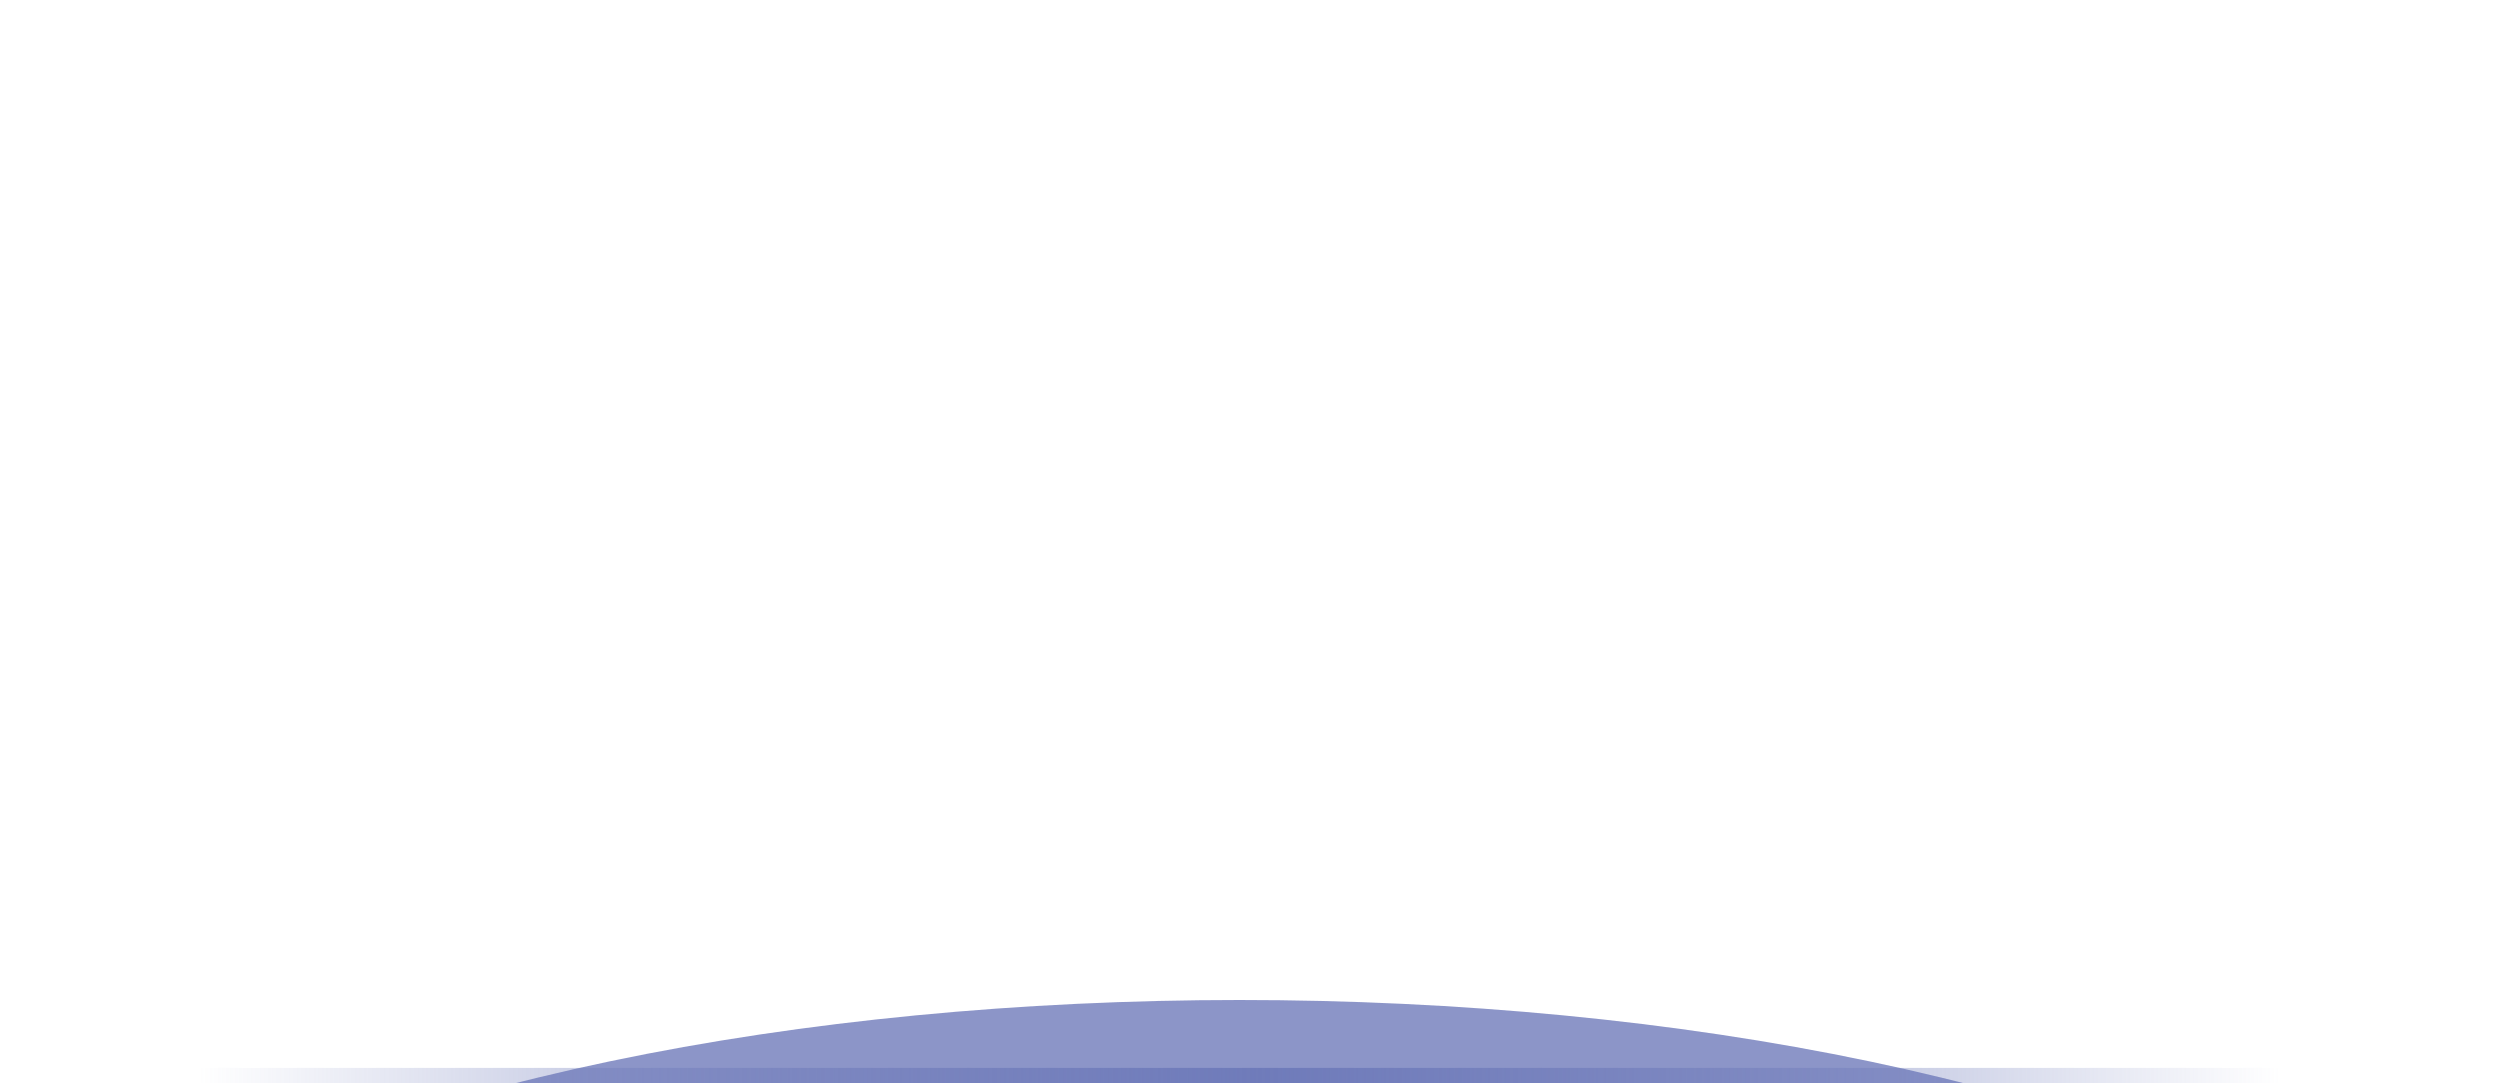 <svg width="120" height="52" viewBox="0 0 120 52" fill="none" xmlns="http://www.w3.org/2000/svg">
<g filter="url(#filter0_f_4821_156357)">
<ellipse cx="59.5" cy="70" rx="60.5" ry="22" fill="#6F7BBA" fill-opacity="0.8"/>
</g>
<g filter="url(#filter1_f_4821_156357)">
<rect x="9.557" y="51.259" width="99.886" height="1.63" fill="url(#paint0_linear_4821_156357)"/>
</g>
<defs>
<filter id="filter0_f_4821_156357" x="-81" y="-32" width="281" height="204" filterUnits="userSpaceOnUse" color-interpolation-filters="sRGB">
<feFlood flood-opacity="0" result="BackgroundImageFix"/>
<feBlend mode="normal" in="SourceGraphic" in2="BackgroundImageFix" result="shape"/>
<feGaussianBlur stdDeviation="40" result="effect1_foregroundBlur_4821_156357"/>
</filter>
<filter id="filter1_f_4821_156357" x="7.557" y="49.259" width="103.886" height="5.63" filterUnits="userSpaceOnUse" color-interpolation-filters="sRGB">
<feFlood flood-opacity="0" result="BackgroundImageFix"/>
<feBlend mode="normal" in="SourceGraphic" in2="BackgroundImageFix" result="shape"/>
<feGaussianBlur stdDeviation="1" result="effect1_foregroundBlur_4821_156357"/>
</filter>
<linearGradient id="paint0_linear_4821_156357" x1="109.443" y1="52.888" x2="9.557" y2="52.888" gradientUnits="userSpaceOnUse">
<stop stop-color="#6F7BBA" stop-opacity="0"/>
<stop offset="0.49" stop-color="#6F7BBA"/>
<stop offset="1" stop-color="#6F7BBA" stop-opacity="0"/>
</linearGradient>
</defs>
</svg>
